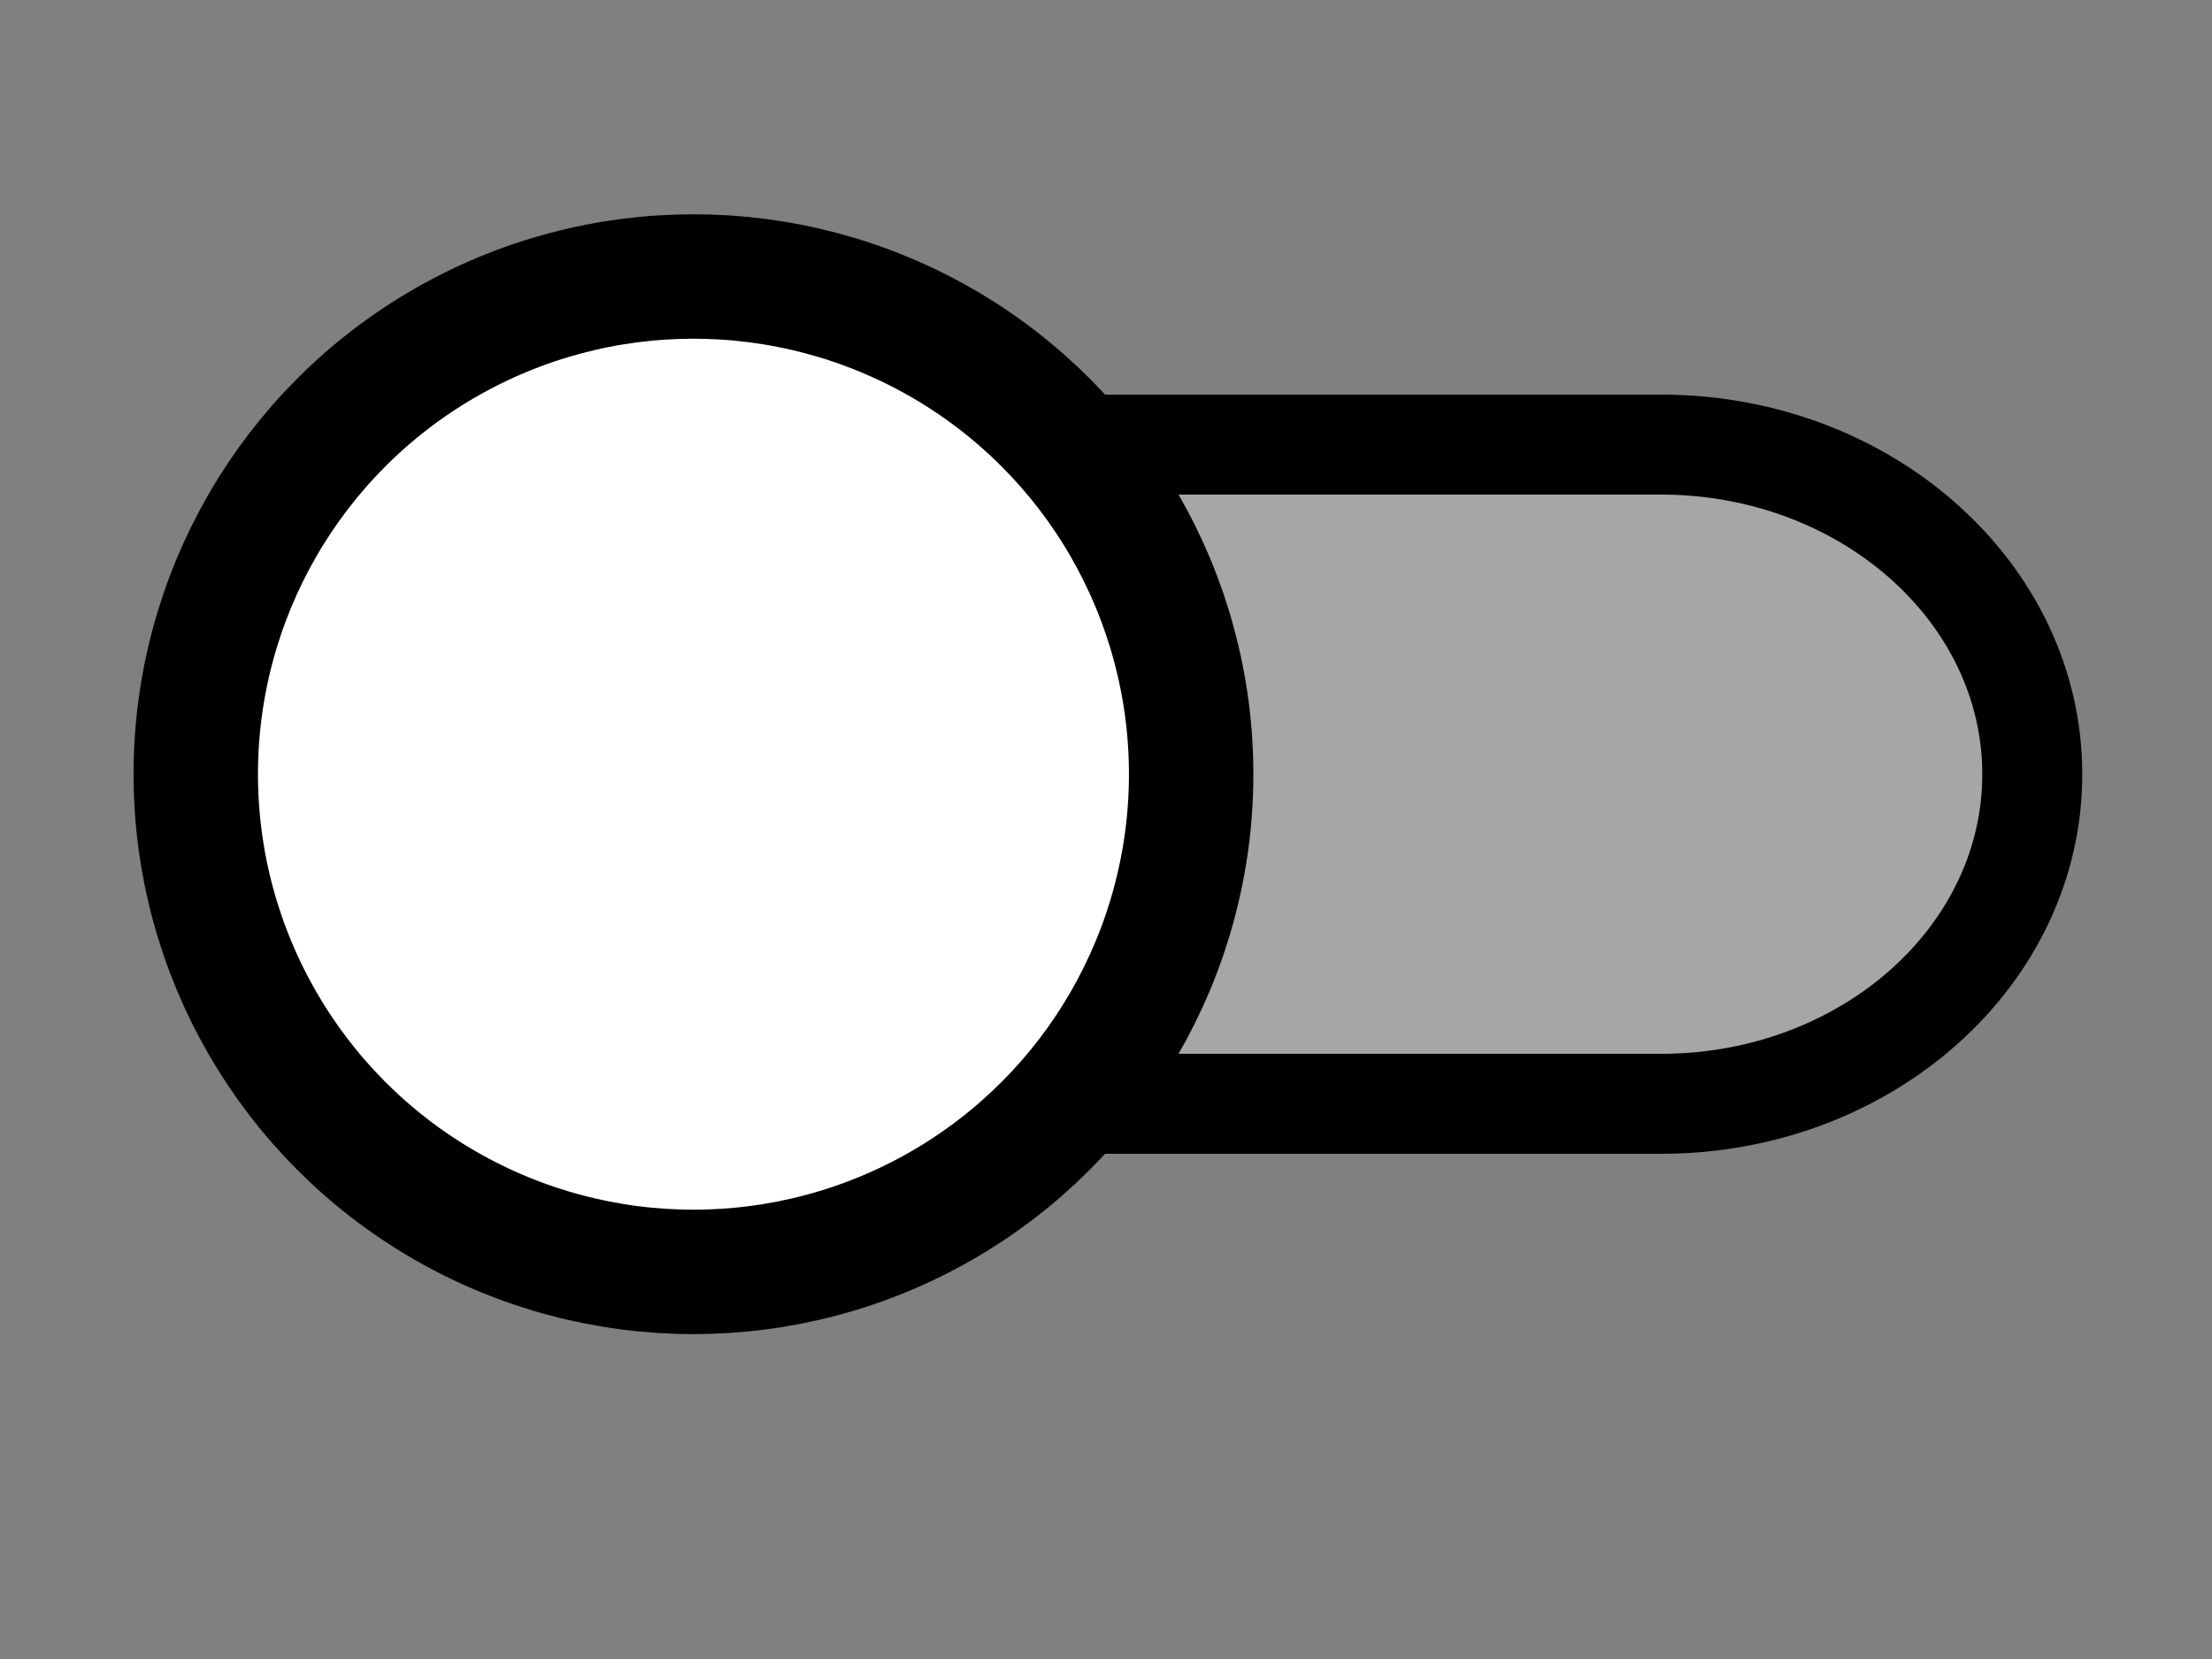<?xml version="1.0" encoding="utf-8"?>
<!DOCTYPE svg PUBLIC "-//W3C//DTD SVG 1.1//EN" "http://www.w3.org/Graphics/SVG/1.1/DTD/svg11.dtd">
<svg version="1.1" id="Read_x5F_Only" xmlns="http://www.w3.org/2000/svg" xmlns:xlink="http://www.w3.org/1999/xlink" x="0px"
	 y="0px" width="40px" height="30px" viewBox="0 0 40 30" enable-background="new 0 0 40 30" xml:space="preserve">
<rect x="0" y="0" width="40" height="30" fill="#808080" stroke="none"/>
<g id="Layer_3">
	<path fill="#FFFFFF" fill-opacity="0.3" stroke="#000000" stroke-width="1.808" stroke-miterlimit="10" d="M36.75,14
		c0,3.27-2.97,5.93-6.65,5.96c-0.02,0-16.35,0-16.38,0C10.01,19.95,7,17.29,7,14c0-3.29,3.01-5.96,6.72-5.96c0.02,0,16.36,0,16.38,0
		C33.77,8.07,36.75,10.73,36.75,14z"/>
</g>
<g id="Layer_2">
	<g>
		<circle fill="#FFFFFF" cx="12.54" cy="14" r="9"/>
		<circle fill="none" stroke="#000000" stroke-width="2.25" stroke-miterlimit="10" cx="12.54" cy="14" r="9"/>
	</g>
</g>
</svg>
